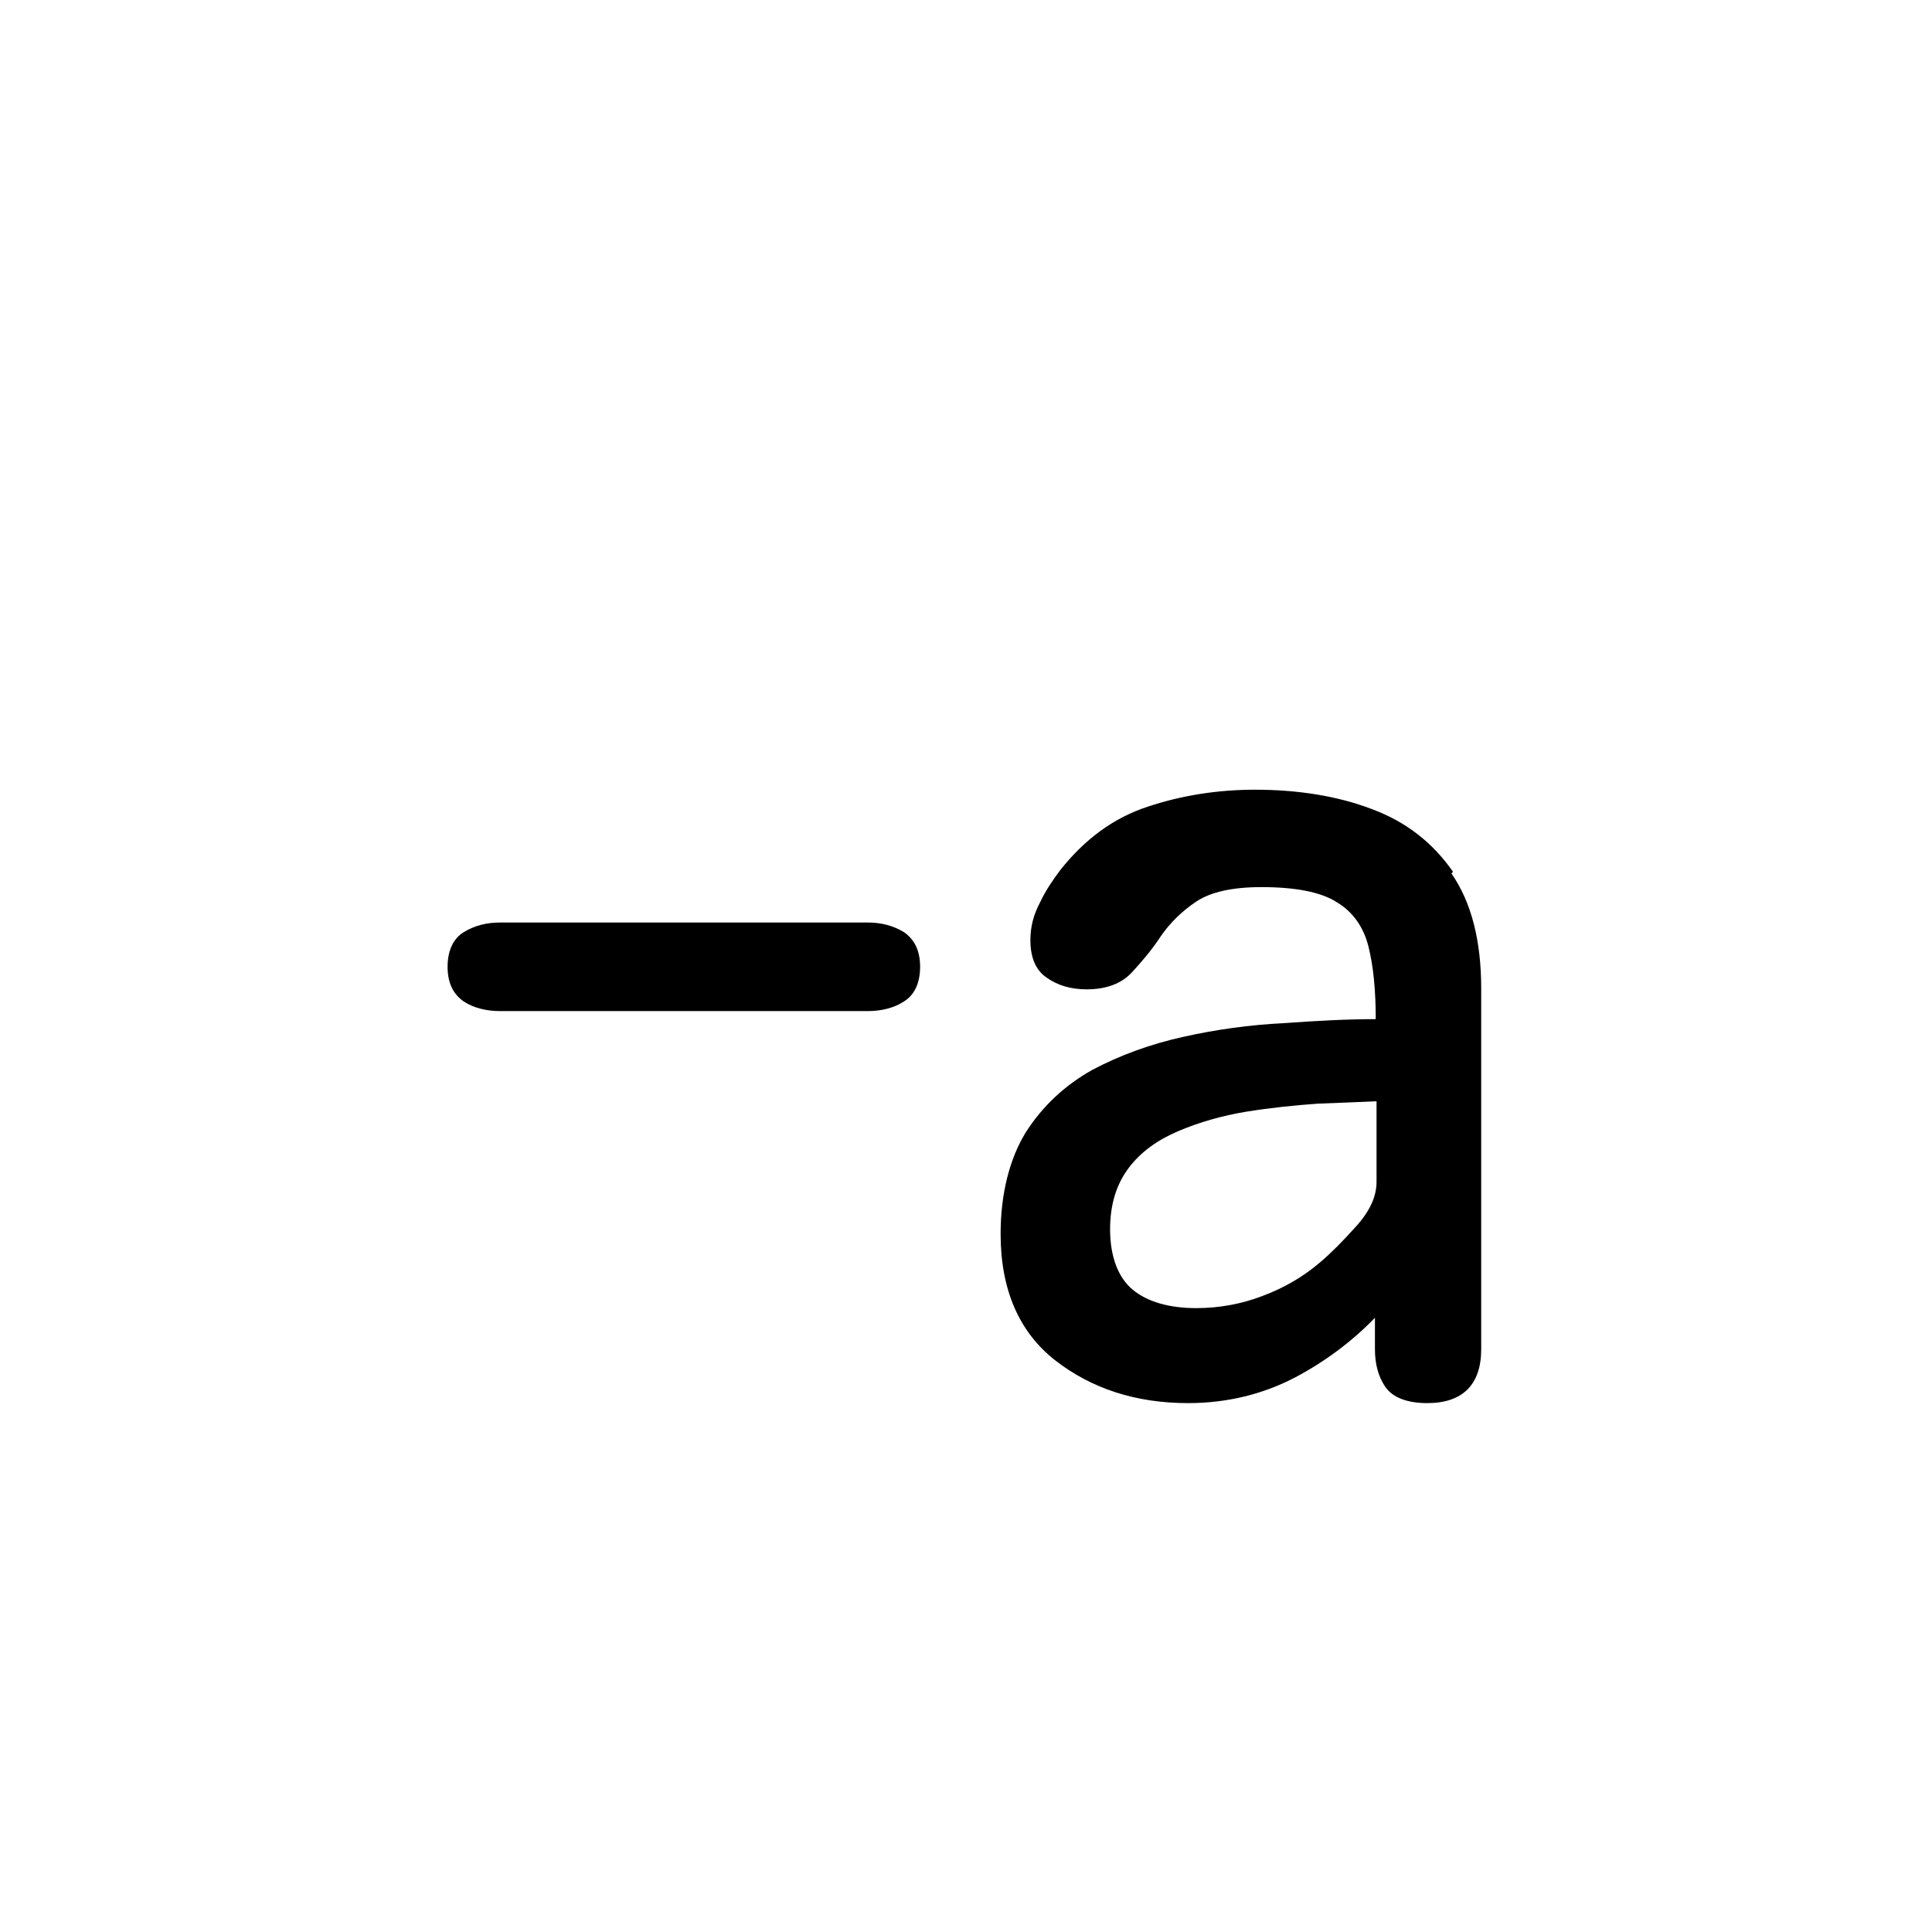 <?xml version="1.0" encoding="UTF-8"?>
<svg id="TL" xmlns="http://www.w3.org/2000/svg" viewBox="0 0 24 24">
  <path d="M10.78,11.46h-4.57c-.17,0-.32.04-.45.12-.13.08-.2.23-.2.43s.07.34.2.43c.12.08.28.12.45.12h4.57c.17,0,.33-.04.45-.12.13-.08.2-.23.2-.43s-.07-.34-.2-.43c-.13-.08-.28-.12-.45-.12Z"/>
  <path d="M18.05,10.83c-.25-.36-.58-.62-1.01-.78-.42-.16-.91-.24-1.45-.24-.46,0-.91.07-1.33.21-.43.14-.79.41-1.09.79-.09.12-.18.25-.25.4-.08.15-.12.3-.12.47,0,.22.07.38.21.47.13.09.29.14.49.14.24,0,.43-.07.56-.21.12-.13.25-.28.36-.45.11-.16.26-.31.44-.43.18-.12.45-.18.81-.18.42,0,.74.06.94.19.2.12.33.31.39.55.06.24.09.54.09.9-.35,0-.73.02-1.14.05-.42.02-.85.08-1.25.17-.41.09-.79.23-1.13.41-.34.19-.62.45-.83.78-.2.33-.31.76-.31,1.26,0,.69.23,1.22.68,1.57.45.35,1,.53,1.65.53.48,0,.93-.11,1.33-.32.36-.19.7-.44.99-.74v.39c0,.18.04.34.13.47.09.13.27.2.52.2.44,0,.67-.23.67-.67v-4.48c0-.59-.12-1.07-.37-1.43ZM17.1,14.68c0,.18-.08.36-.25.55-.17.19-.32.34-.45.45-.21.18-.45.32-.72.42-.26.1-.54.15-.82.15-.34,0-.61-.08-.79-.23-.18-.15-.28-.41-.28-.75,0-.31.08-.56.23-.76.15-.2.36-.35.62-.46.26-.11.54-.19.84-.24.31-.05.61-.08.89-.1.27-.01.51-.02.73-.03v1Z"/>
</svg>